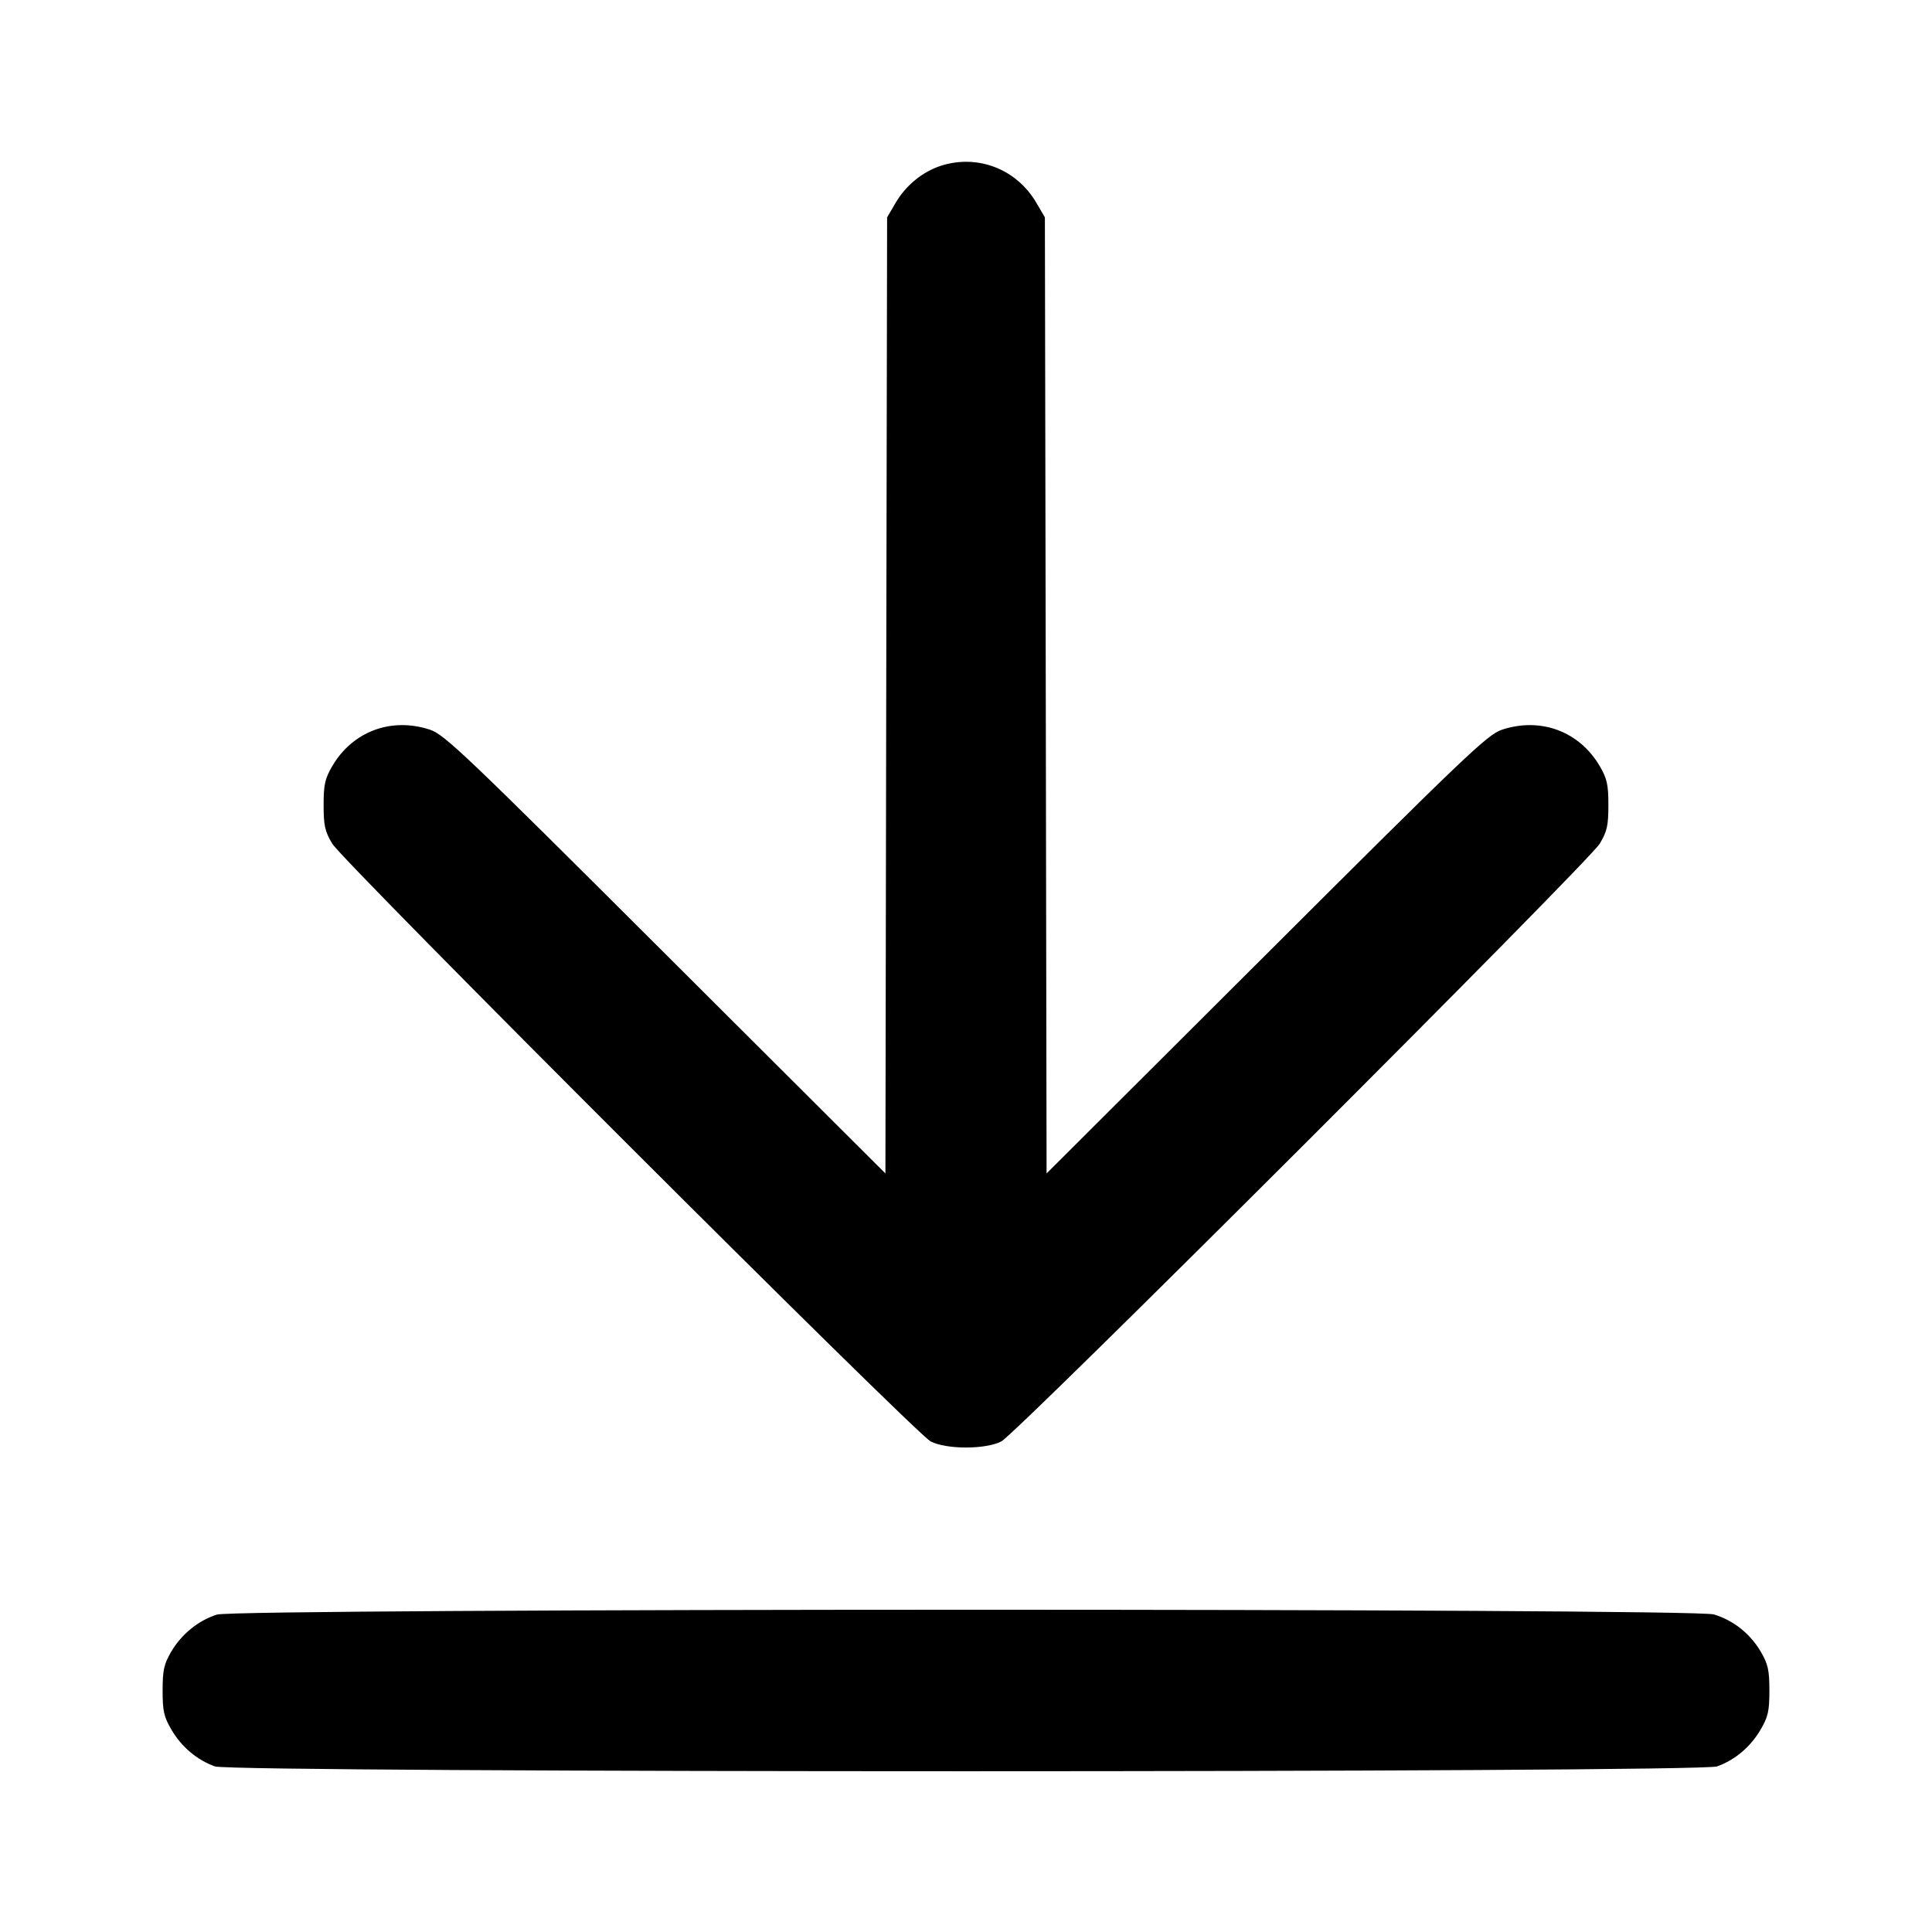 <svg width="24" height="24" viewBox="0 0 24 24" fill="none" xmlns="http://www.w3.org/2000/svg"><path d="M11.695 2.057 C 11.466 2.129,11.256 2.299,11.128 2.516 L 11.020 2.700 11.009 8.639 L 10.999 14.577 8.269 11.854 C 5.790 9.380,5.522 9.125,5.343 9.065 C 4.862 8.906,4.382 9.084,4.128 9.516 C 4.037 9.672,4.020 9.746,4.020 10.000 C 4.020 10.254,4.036 10.328,4.127 10.480 C 4.263 10.707,11.368 17.805,11.560 17.905 C 11.754 18.007,12.246 18.007,12.440 17.905 C 12.632 17.805,19.737 10.707,19.873 10.480 C 19.964 10.328,19.980 10.254,19.980 10.000 C 19.980 9.746,19.963 9.672,19.872 9.516 C 19.618 9.084,19.138 8.906,18.657 9.065 C 18.478 9.125,18.210 9.380,15.731 11.854 L 13.001 14.577 12.991 8.639 L 12.980 2.700 12.872 2.516 C 12.628 2.101,12.150 1.915,11.695 2.057 M2.695 20.057 C 2.466 20.129,2.256 20.299,2.128 20.516 C 2.037 20.672,2.020 20.746,2.020 21.000 C 2.020 21.256,2.036 21.328,2.131 21.489 C 2.256 21.702,2.449 21.864,2.670 21.943 C 2.893 22.023,21.107 22.023,21.330 21.943 C 21.551 21.864,21.744 21.702,21.869 21.489 C 21.964 21.328,21.980 21.256,21.980 21.000 C 21.980 20.746,21.963 20.672,21.872 20.516 C 21.740 20.293,21.533 20.128,21.290 20.055 C 21.027 19.976,2.947 19.978,2.695 20.057 " stroke="none" fill-rule="evenodd" fill="black"></path></svg>